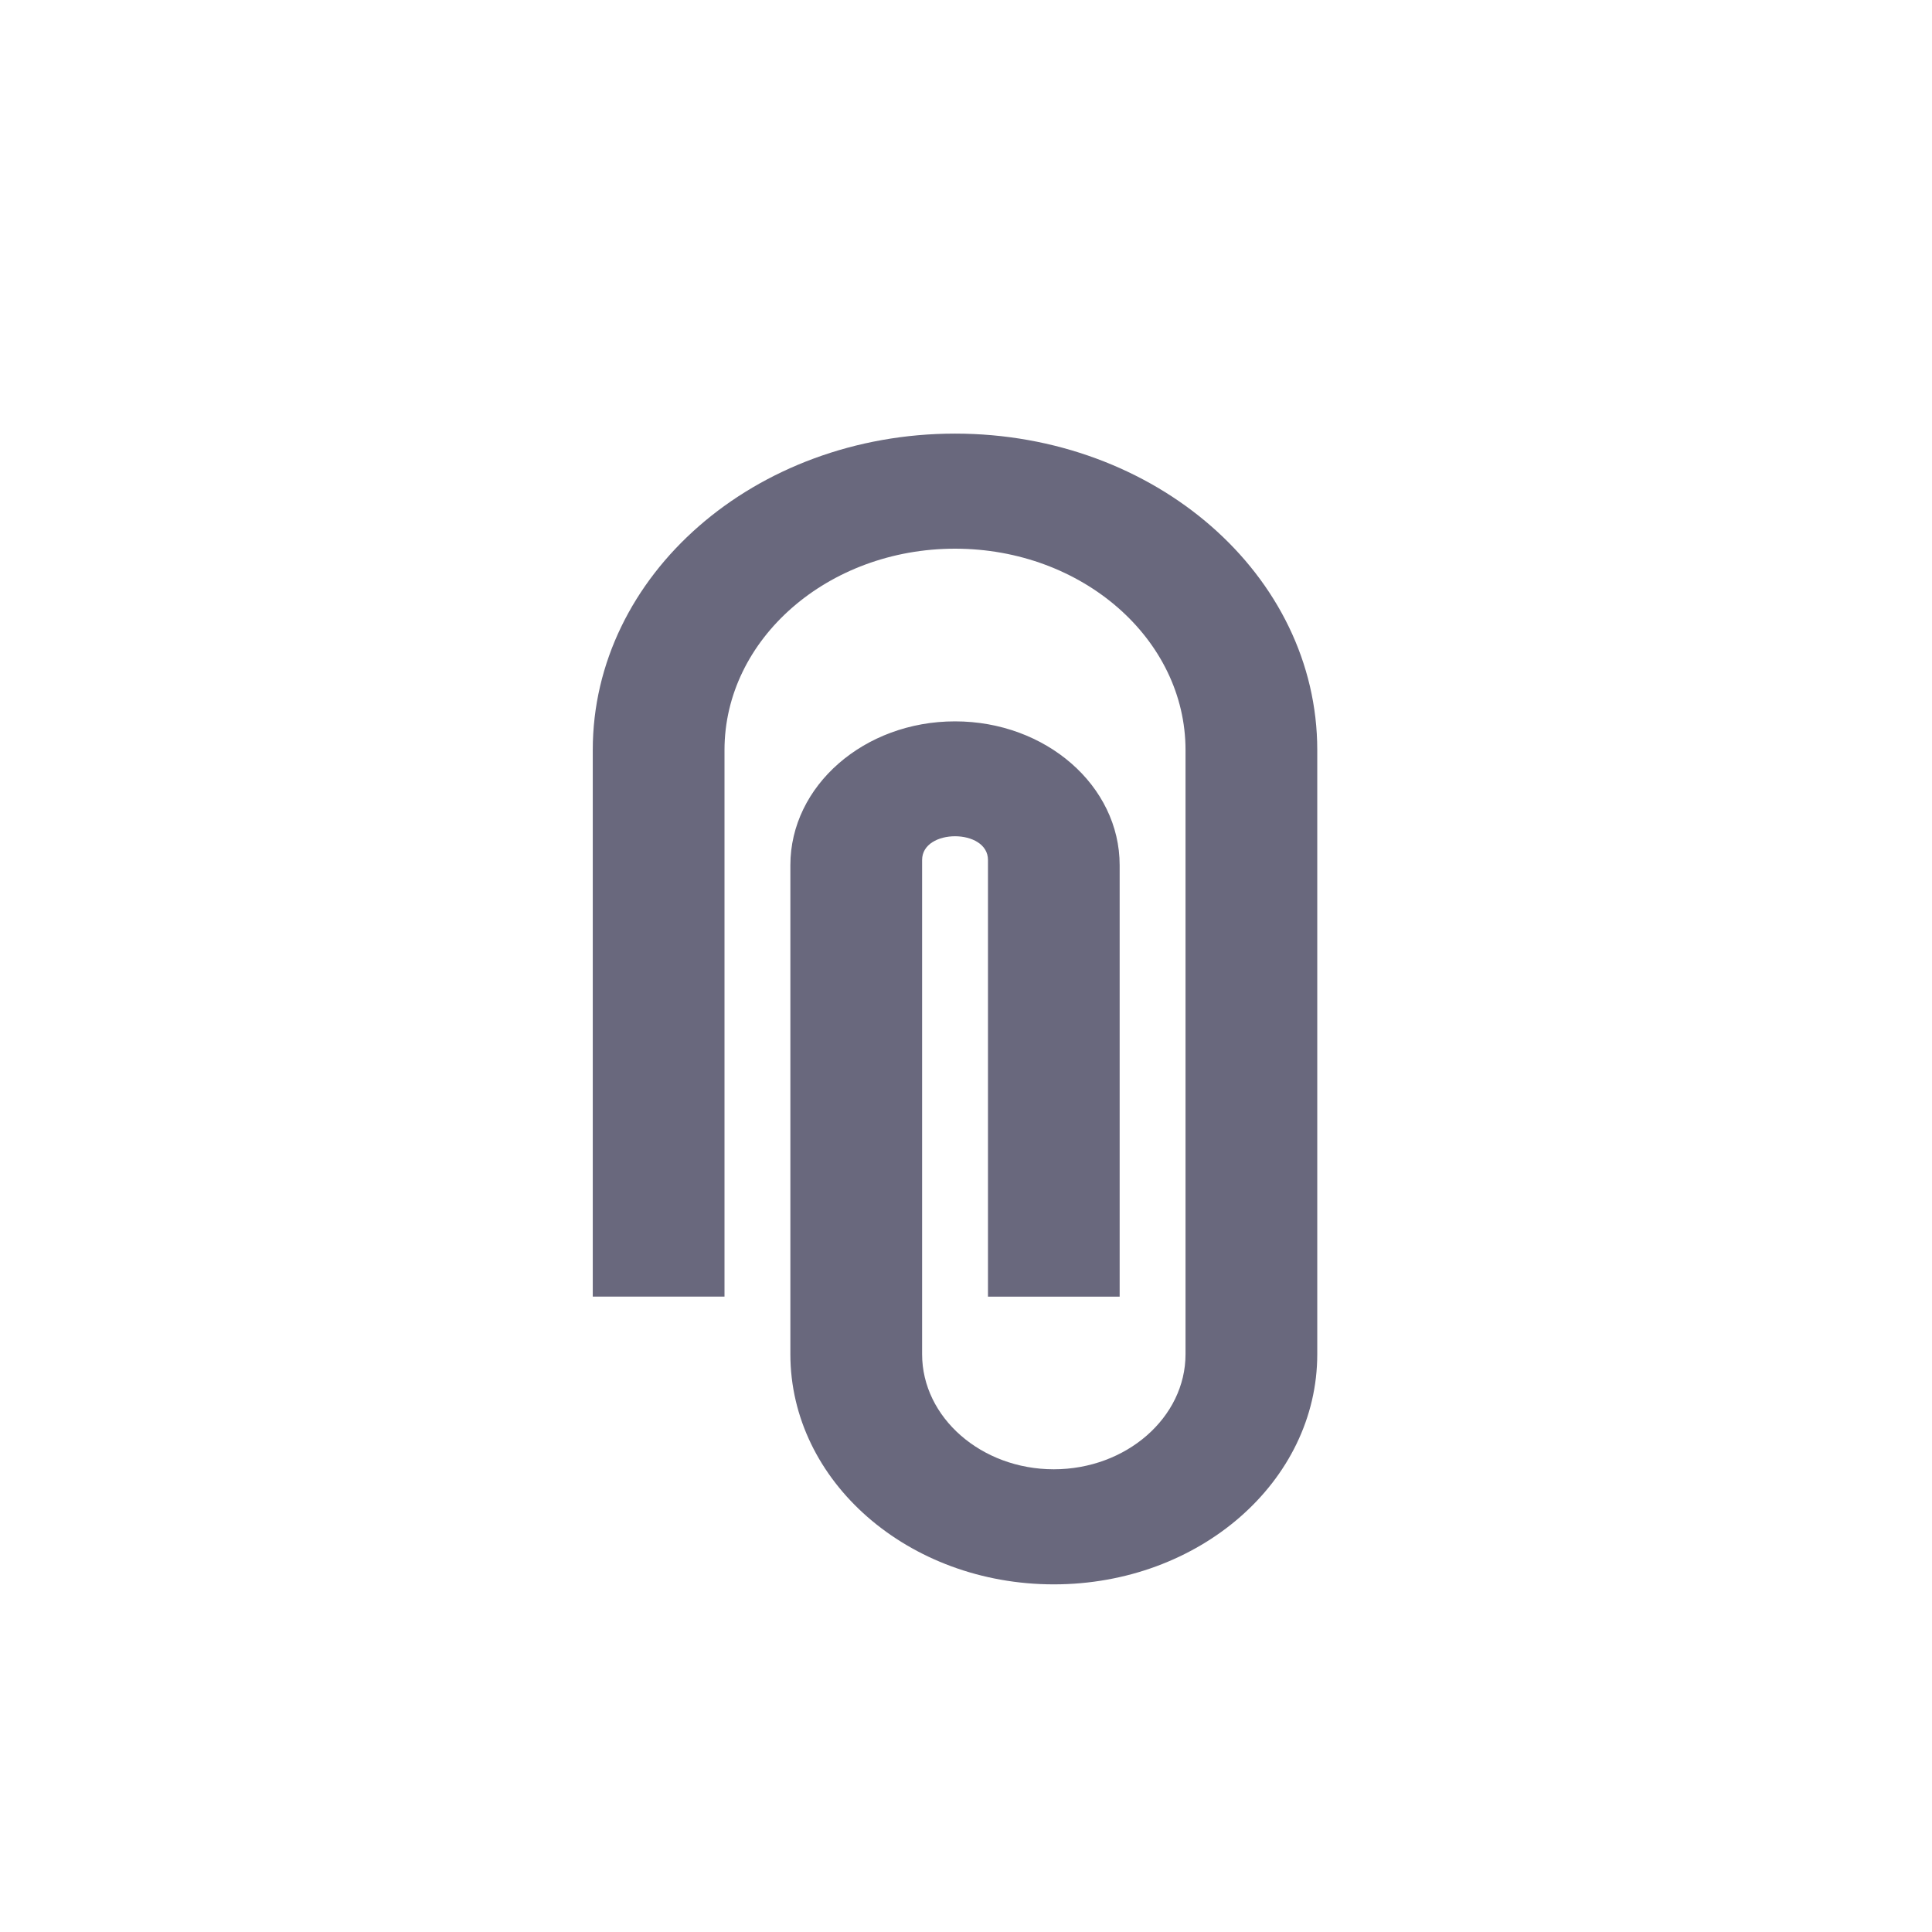 <svg xmlns="http://www.w3.org/2000/svg" width="32" height="32" viewBox="0 0 32 32">
    <path fill="#69687D" fill-rule="nonzero" d="M15.818 7.182c3.317 0 6 2.344 6 5.241V22.43c0 2.106-1.953 3.812-4.364 3.812-2.41 0-4.363-1.706-4.363-3.812v-8.1c0-1.315 1.222-2.382 2.727-2.382 1.506 0 2.727 1.067 2.727 2.382v7.147h-2.181v-7.233c0-.524-1.091-.524-1.091 0v8.186c0 1.048.981 1.906 2.181 1.906 1.2 0 2.182-.858 2.182-1.906V12.423c0-1.84-1.712-3.335-3.818-3.335-2.105 0-3.818 1.496-3.818 3.335v9.053H9.818v-9.053c0-2.897 2.684-5.241 6-5.241z"/>
</svg>
